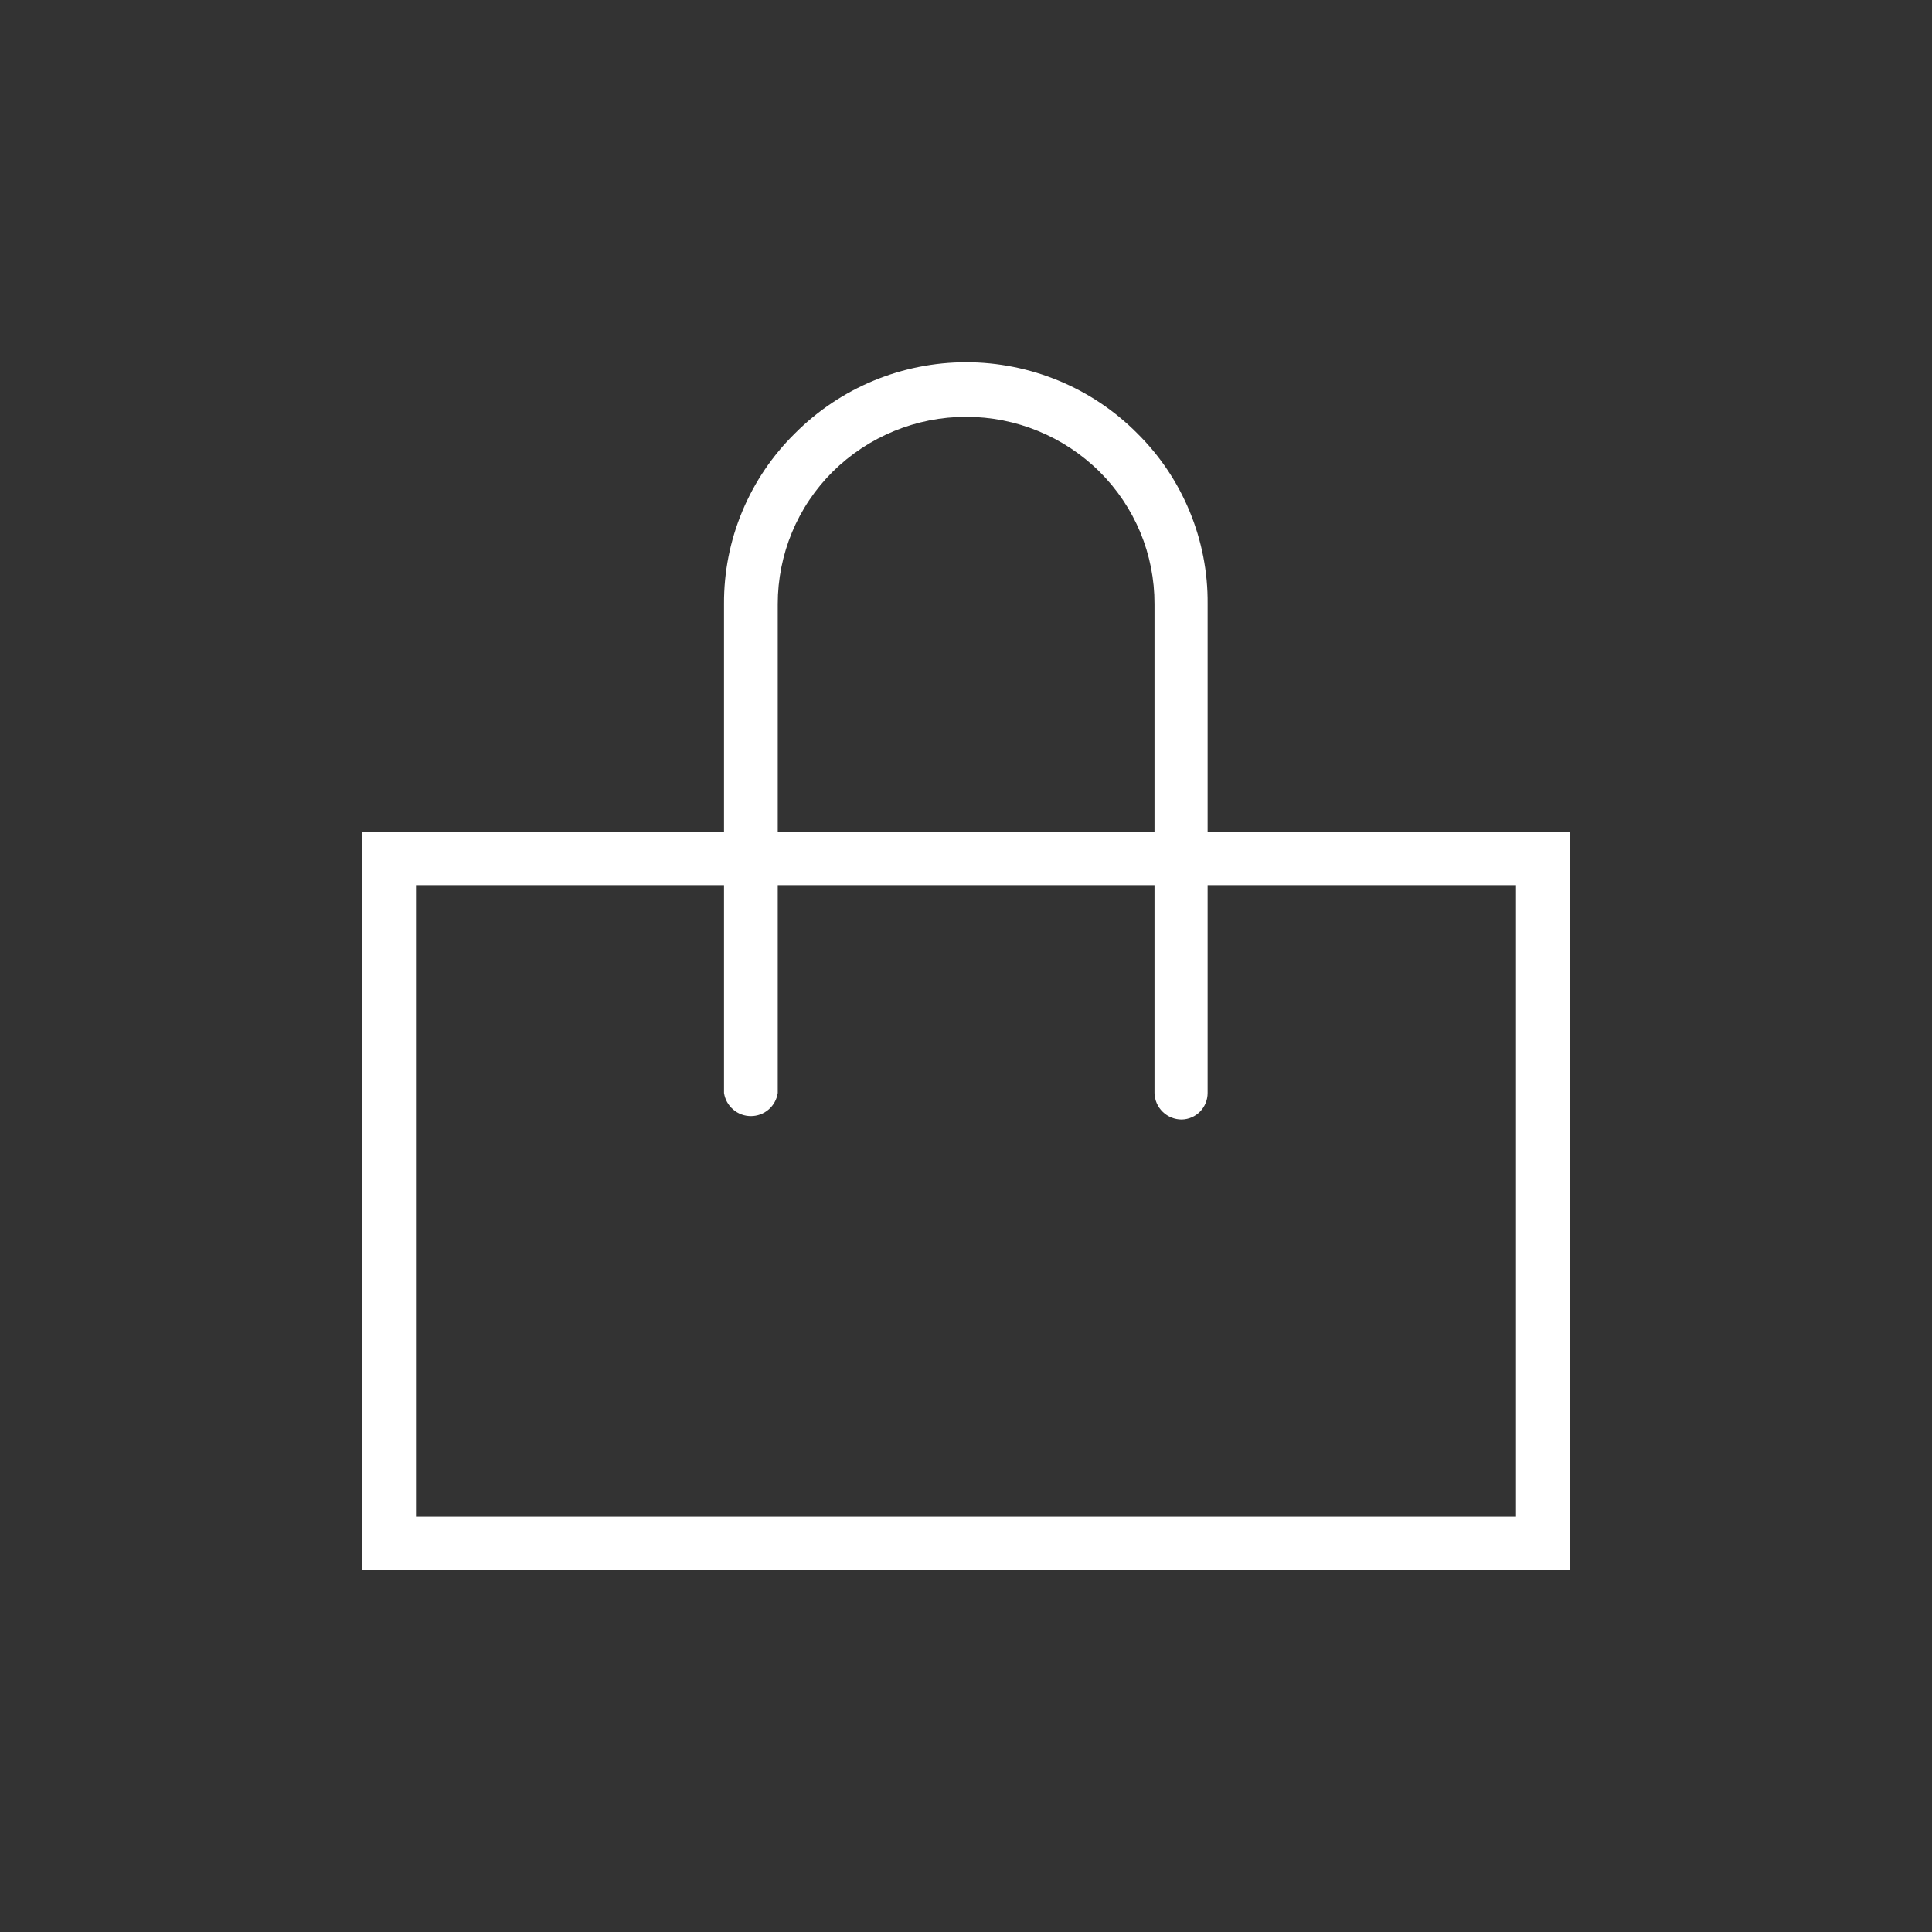 <svg width="32" height="32" viewBox="0 0 32 32" fill="none" xmlns="http://www.w3.org/2000/svg">
<rect x="0" y="0" width="32" height="32" fill="#333333" stroke="none"/>
<path d="M26 26.001H6V13.781H26V26.001ZM6.89 25.121H25.11V14.661H6.89V25.121Z" fill="white"/>
<path d="M19.572 18.543C19.455 18.543 19.342 18.497 19.258 18.415C19.173 18.333 19.125 18.221 19.122 18.103V10.003C19.123 9.596 19.043 9.193 18.887 8.817C18.73 8.441 18.501 8.1 18.212 7.813C17.624 7.231 16.83 6.904 16.002 6.904C15.175 6.904 14.38 7.231 13.792 7.813C13.503 8.1 13.274 8.441 13.118 8.817C12.962 9.193 12.882 9.596 12.882 10.003V18.103C12.866 18.21 12.812 18.307 12.731 18.377C12.649 18.448 12.545 18.486 12.437 18.486C12.329 18.486 12.225 18.448 12.144 18.377C12.062 18.307 12.008 18.21 11.992 18.103V10.003C11.989 9.476 12.092 8.954 12.295 8.468C12.498 7.982 12.796 7.542 13.172 7.173C13.544 6.801 13.985 6.506 14.47 6.305C14.956 6.104 15.477 6 16.002 6C16.528 6 17.048 6.104 17.534 6.305C18.02 6.506 18.461 6.801 18.832 7.173C19.207 7.543 19.503 7.983 19.704 8.47C19.905 8.956 20.007 9.477 20.002 10.003V18.103C20.002 18.218 19.957 18.329 19.877 18.411C19.797 18.493 19.687 18.541 19.572 18.543Z" fill="white"/>
</svg>

